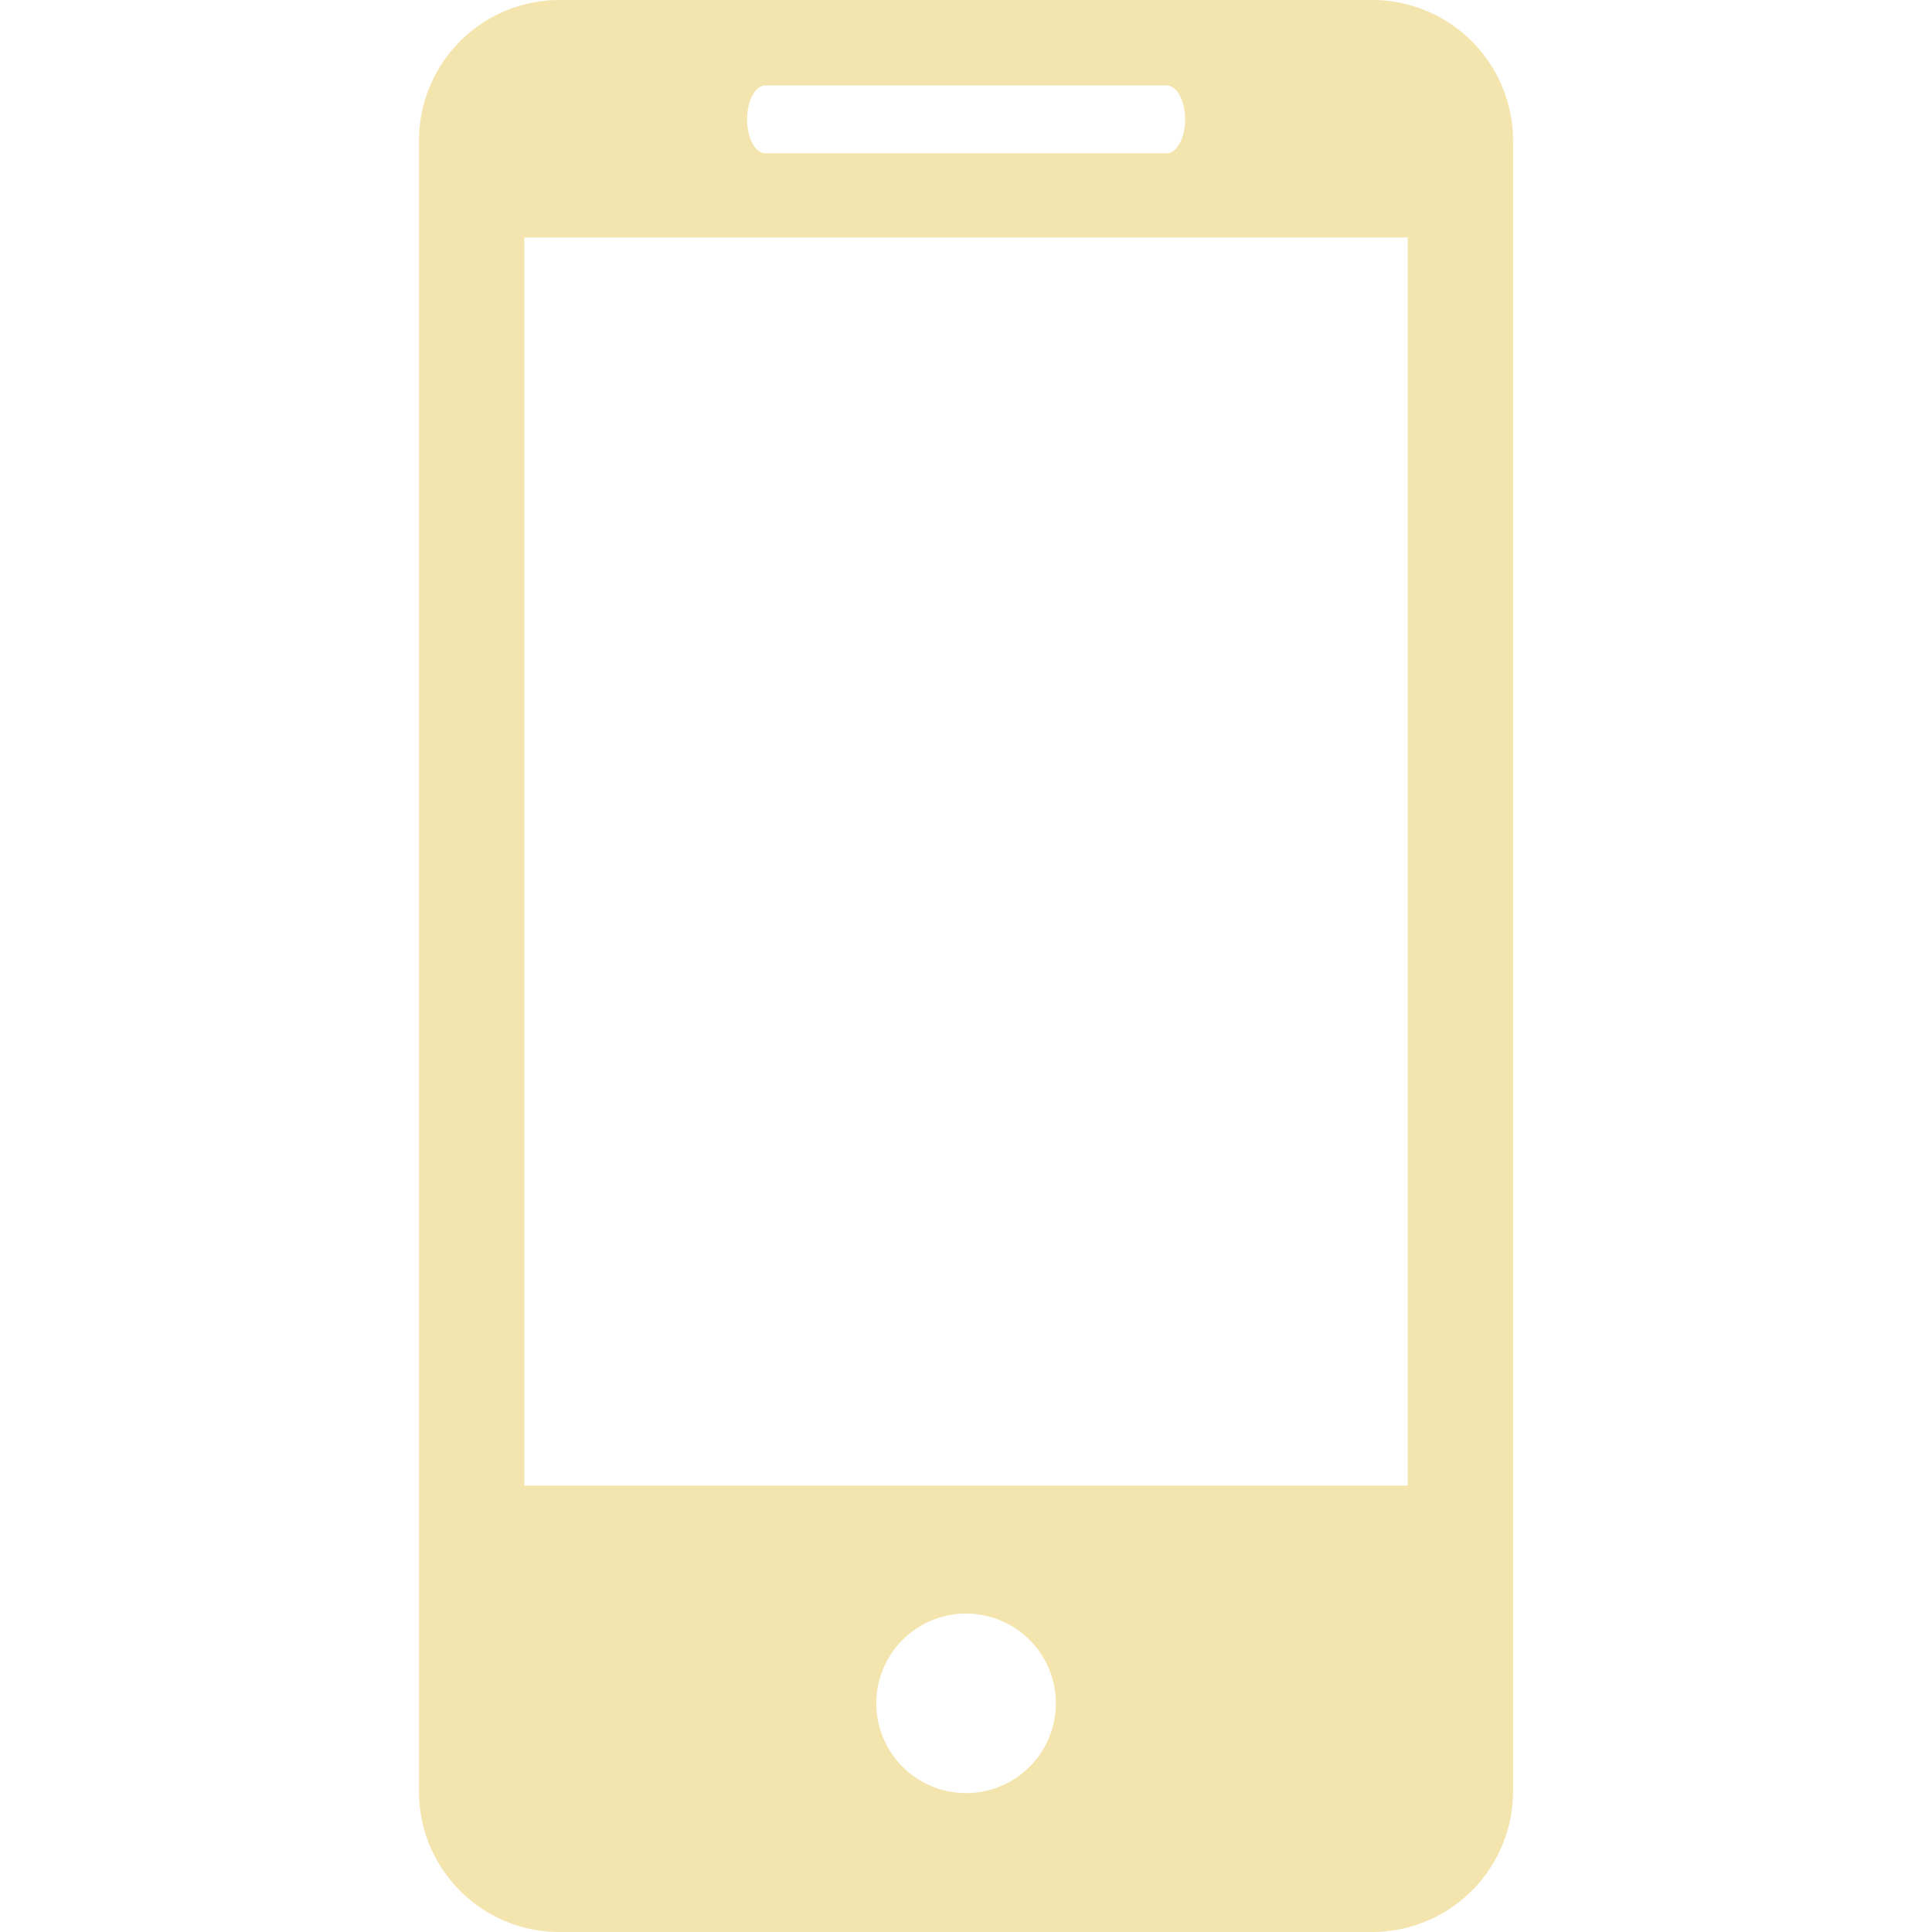 <svg height="800" width="800" xmlns="http://www.w3.org/2000/svg" fill="#f4e5ae" viewBox="0 0 27.442 27.442" xml:space="preserve"><path d="M19.494 0H7.948a1.997 1.997 0 0 0-1.997 1.999v23.446c0 1.102.892 1.997 1.997 1.997h11.546a2 2 0 0 0 1.997-1.997V1.999A2 2 0 0 0 19.494 0m-8.622 1.214h5.7c.144 0 .261.215.261.481s-.117.482-.261.482h-5.7c-.145 0-.26-.216-.26-.482s.115-.481.26-.481m2.85 24.255a1.275 1.275 0 1 1 0-2.55 1.275 1.275 0 0 1 0 2.55m6.273-4.369H7.448V3.373h12.547z"/><g/><g/><g/><g/><g/><g/><g/><g/><g/><g/><g/><g/><g/><g/><g/></svg>